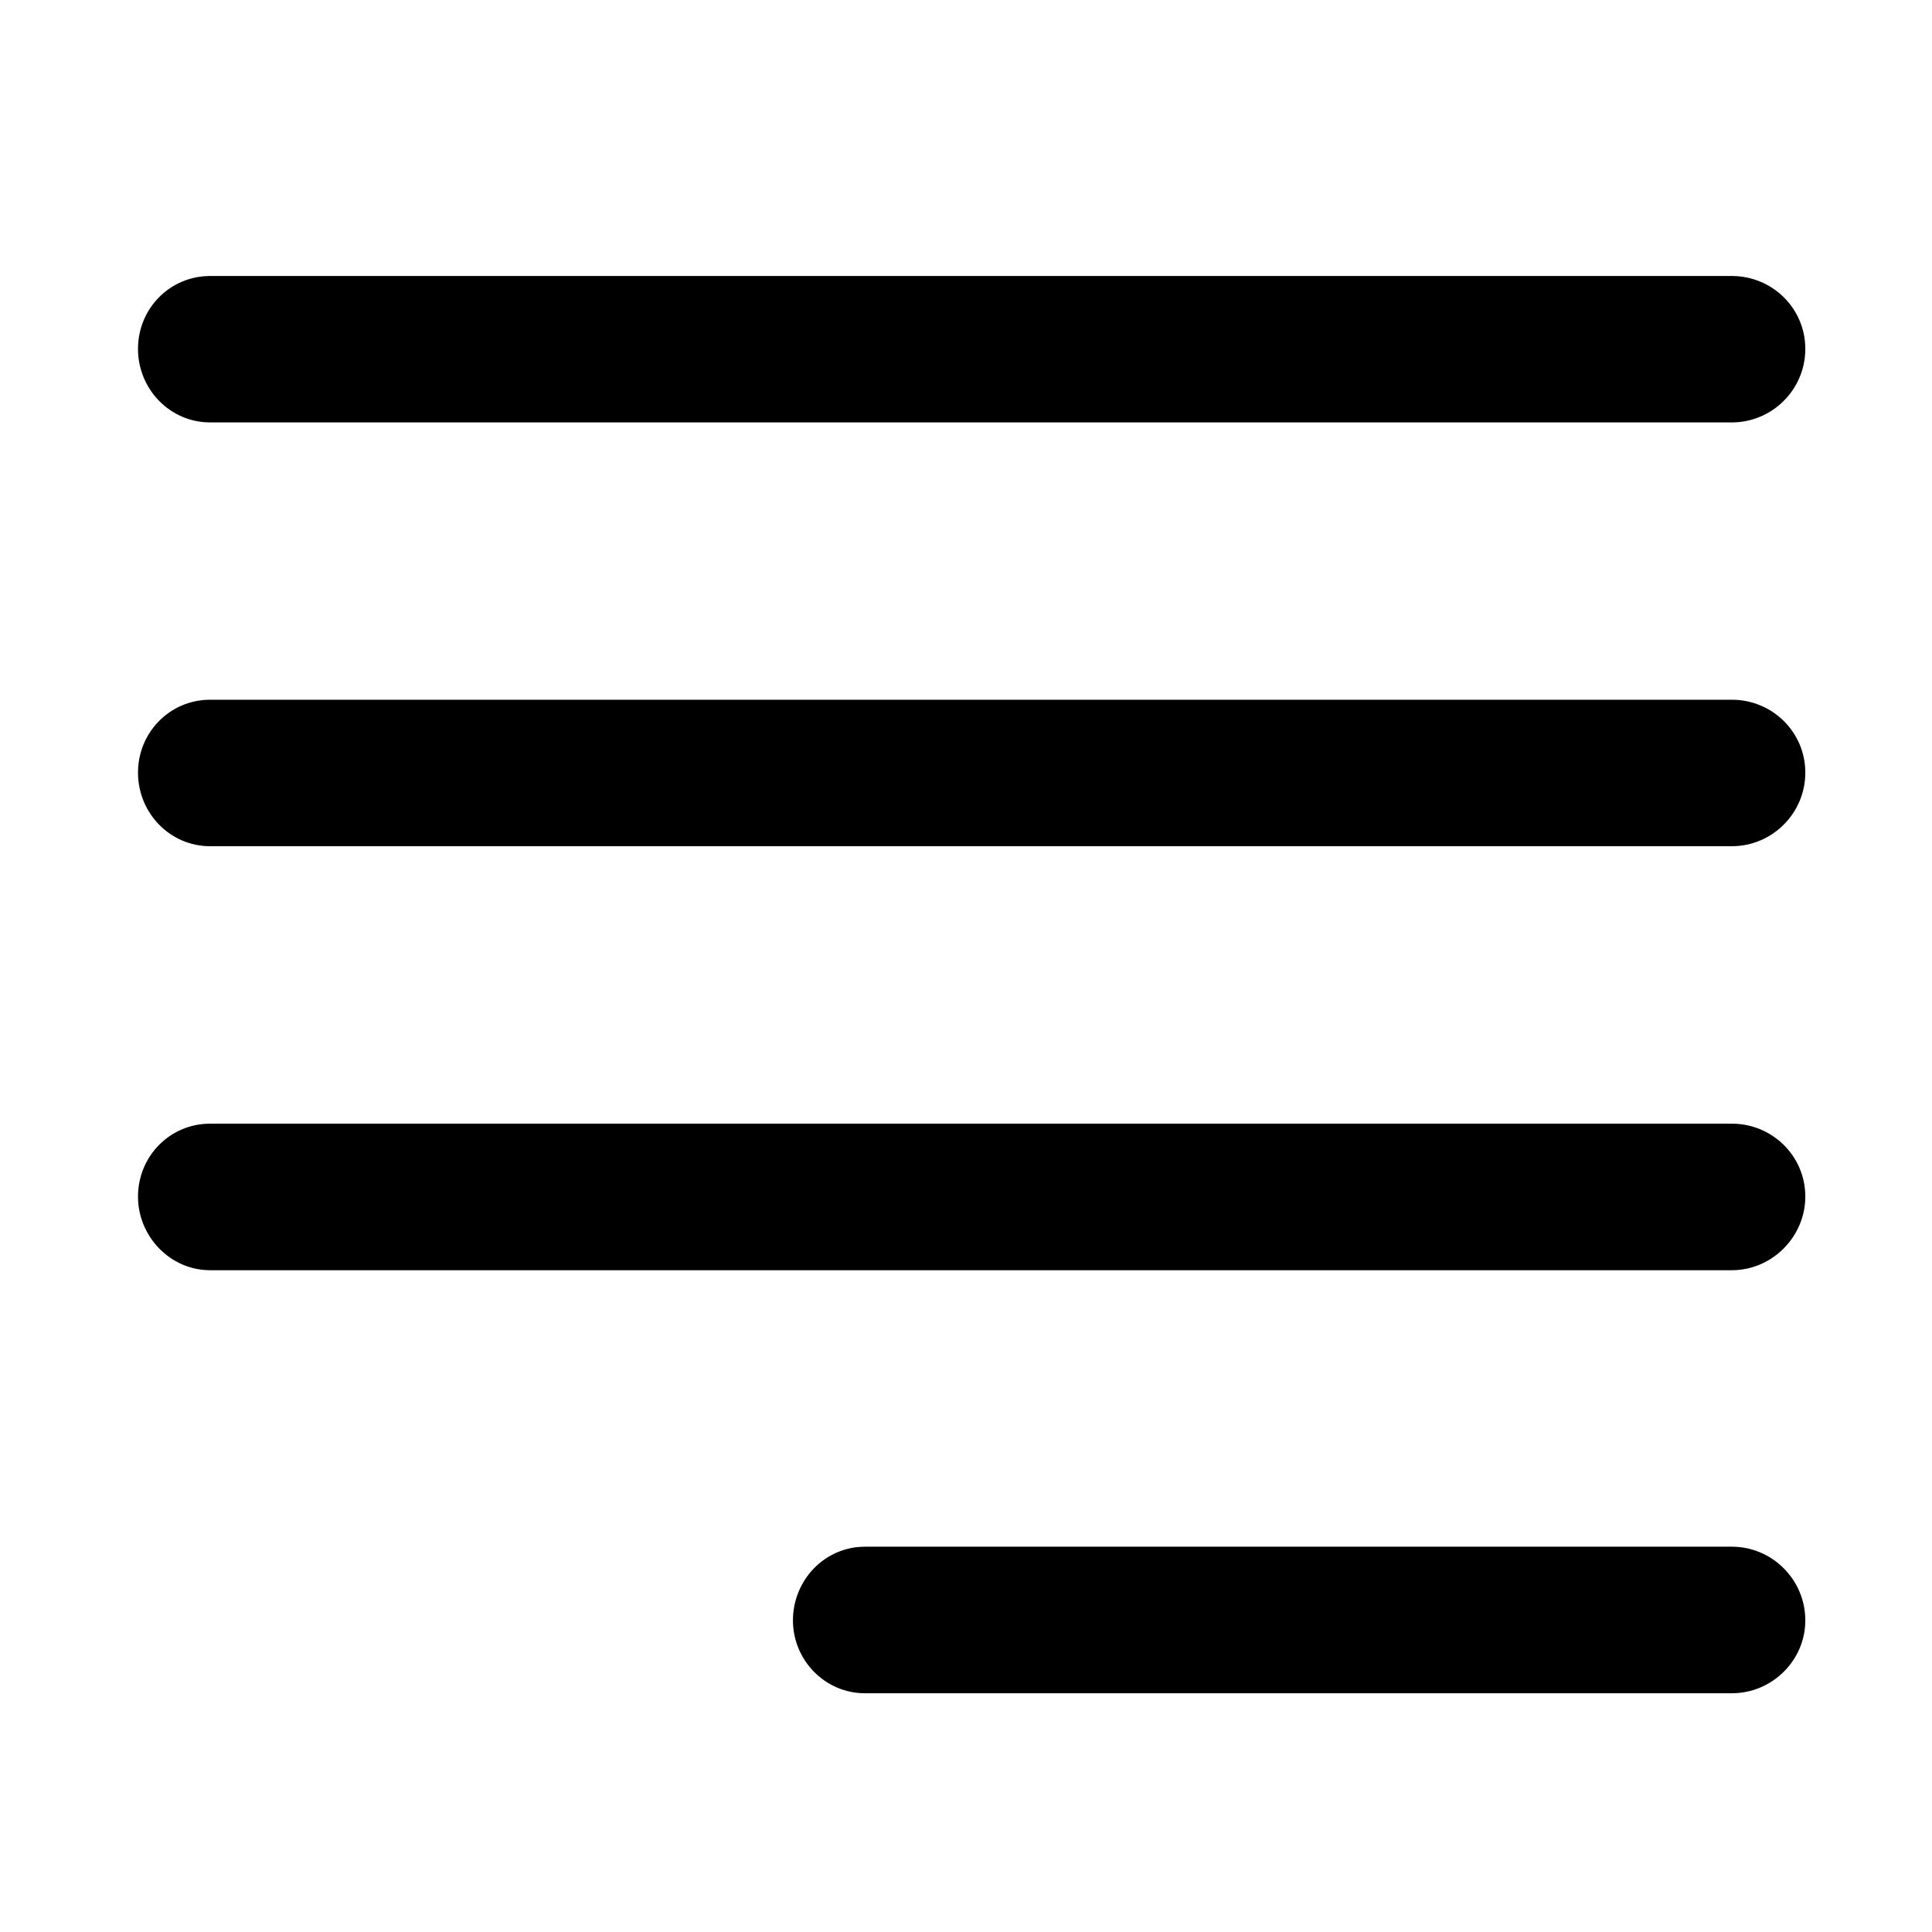<svg width="28" height="28" viewBox="0 0 28 28" fill="none" xmlns="http://www.w3.org/2000/svg">
<path d="M3.046 6.122H25.099C25.684 6.122 26.164 5.646 26.164 5.056C26.164 4.469 25.686 4 25.099 4H3.046C2.461 4 2 4.473 2 5.056C2 5.64 2.463 6.122 3.046 6.122ZM3.046 12.264H25.099C25.684 12.264 26.164 11.787 26.164 11.197C26.164 10.61 25.686 10.141 25.099 10.141H3.046C2.461 10.141 2 10.616 2 11.197C2 11.783 2.463 12.264 3.046 12.264ZM3.046 18.409H25.099C25.684 18.409 26.164 17.922 26.164 17.342C26.164 16.754 25.686 16.285 25.099 16.285H3.046C2.461 16.285 2 16.759 2 17.342C2 17.916 2.463 18.409 3.046 18.409ZM12.536 24.54H25.099C25.684 24.54 26.164 24.063 26.164 23.484C26.164 22.895 25.686 22.416 25.099 22.416H12.536C11.951 22.416 11.492 22.901 11.492 23.484C11.492 24.059 11.955 24.54 12.536 24.54Z" fill="black"/>
</svg>
